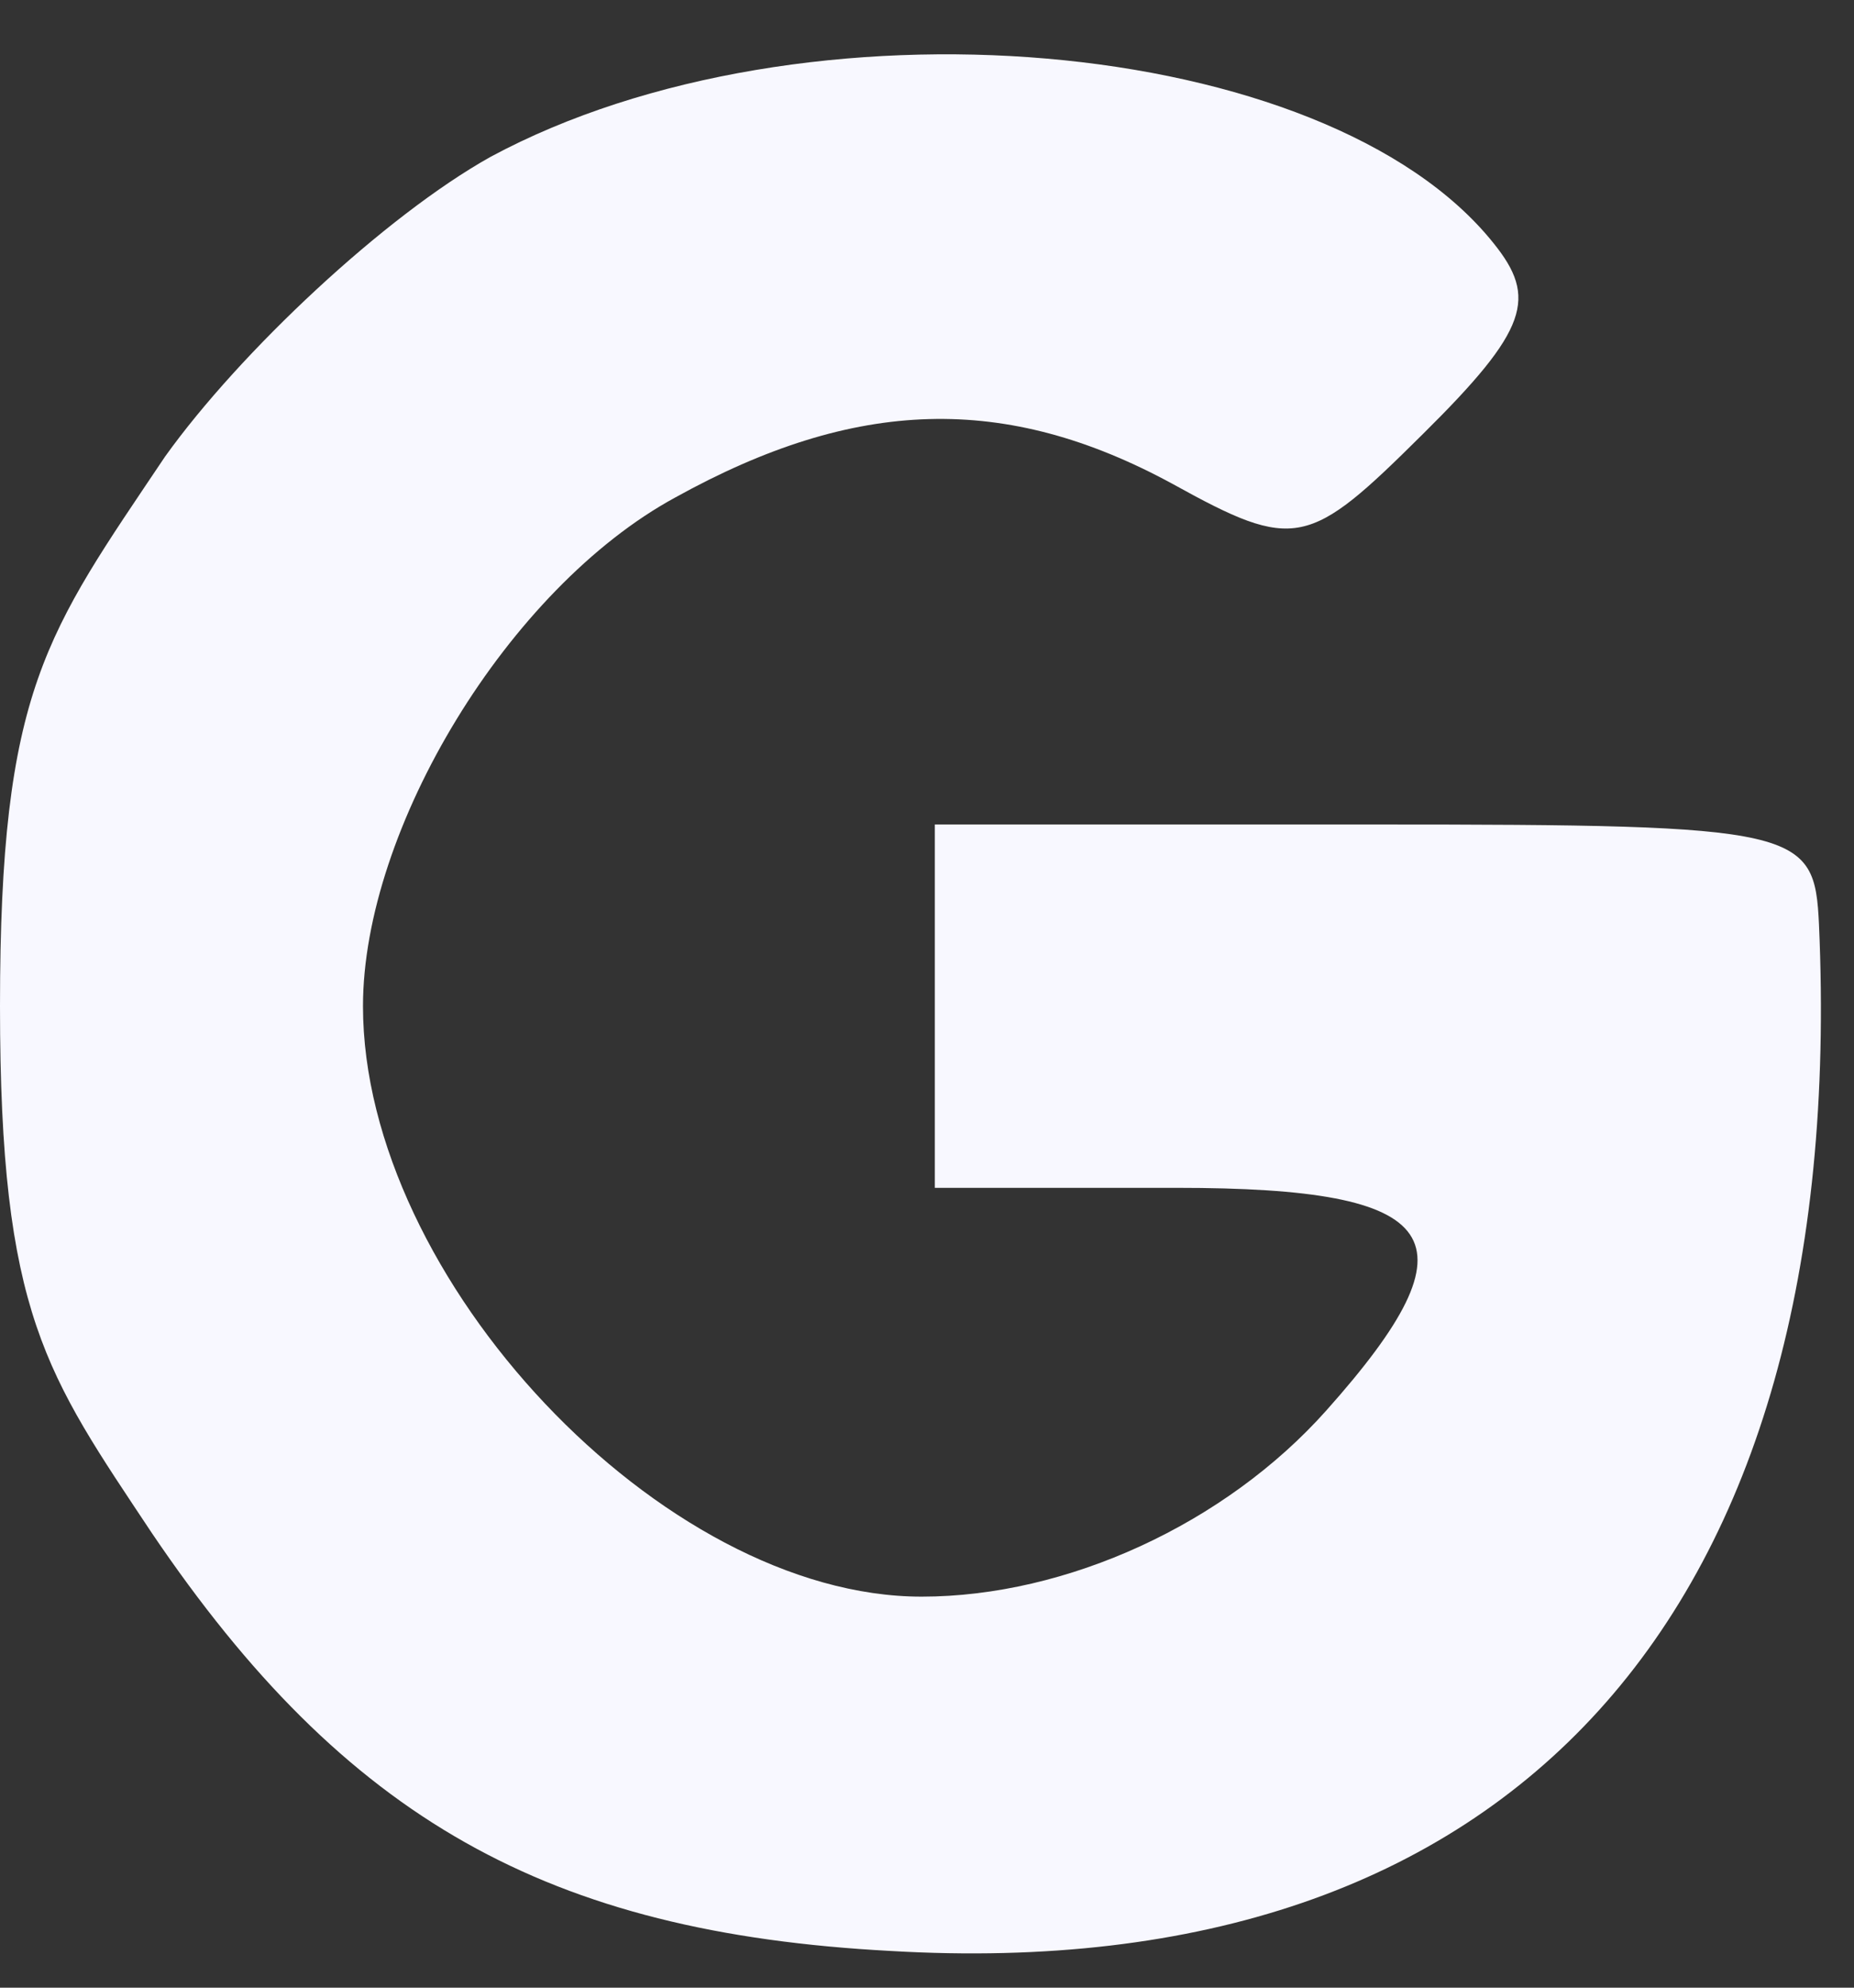 <svg width="28" height="30" viewBox="0 0 28 30" fill="none" xmlns="http://www.w3.org/2000/svg">
<rect x="0" y="0" width="28" height="30" fill="#333333" stroke="none"/>
<path d="M7.409 2.367C5.814 3.258 3.622 5.314 2.493 6.891C0.699 9.565 0 10.387 0 15.186C0 19.848 0.699 20.739 2.294 23.139C5.217 27.457 8.272 29.171 13.454 29.446C22.821 29.994 27.936 24.372 27.471 13.952C27.404 12.513 27.205 12.444 20.761 12.444H14.118V15.186V17.928H17.772C21.824 17.928 22.356 18.683 20.031 21.288C18.503 23.002 16.111 24.098 13.919 24.098C10 24.098 5.482 19.299 5.482 15.186C5.482 12.513 7.675 8.879 10.199 7.508C12.922 6 15.181 5.931 17.706 7.302C19.566 8.331 19.765 8.262 21.492 6.548C23.086 4.972 23.219 4.492 22.555 3.669C20.031 0.516 12.125 -0.17 7.409 2.367Z" fill="#F8F8FF"/>
</svg>
